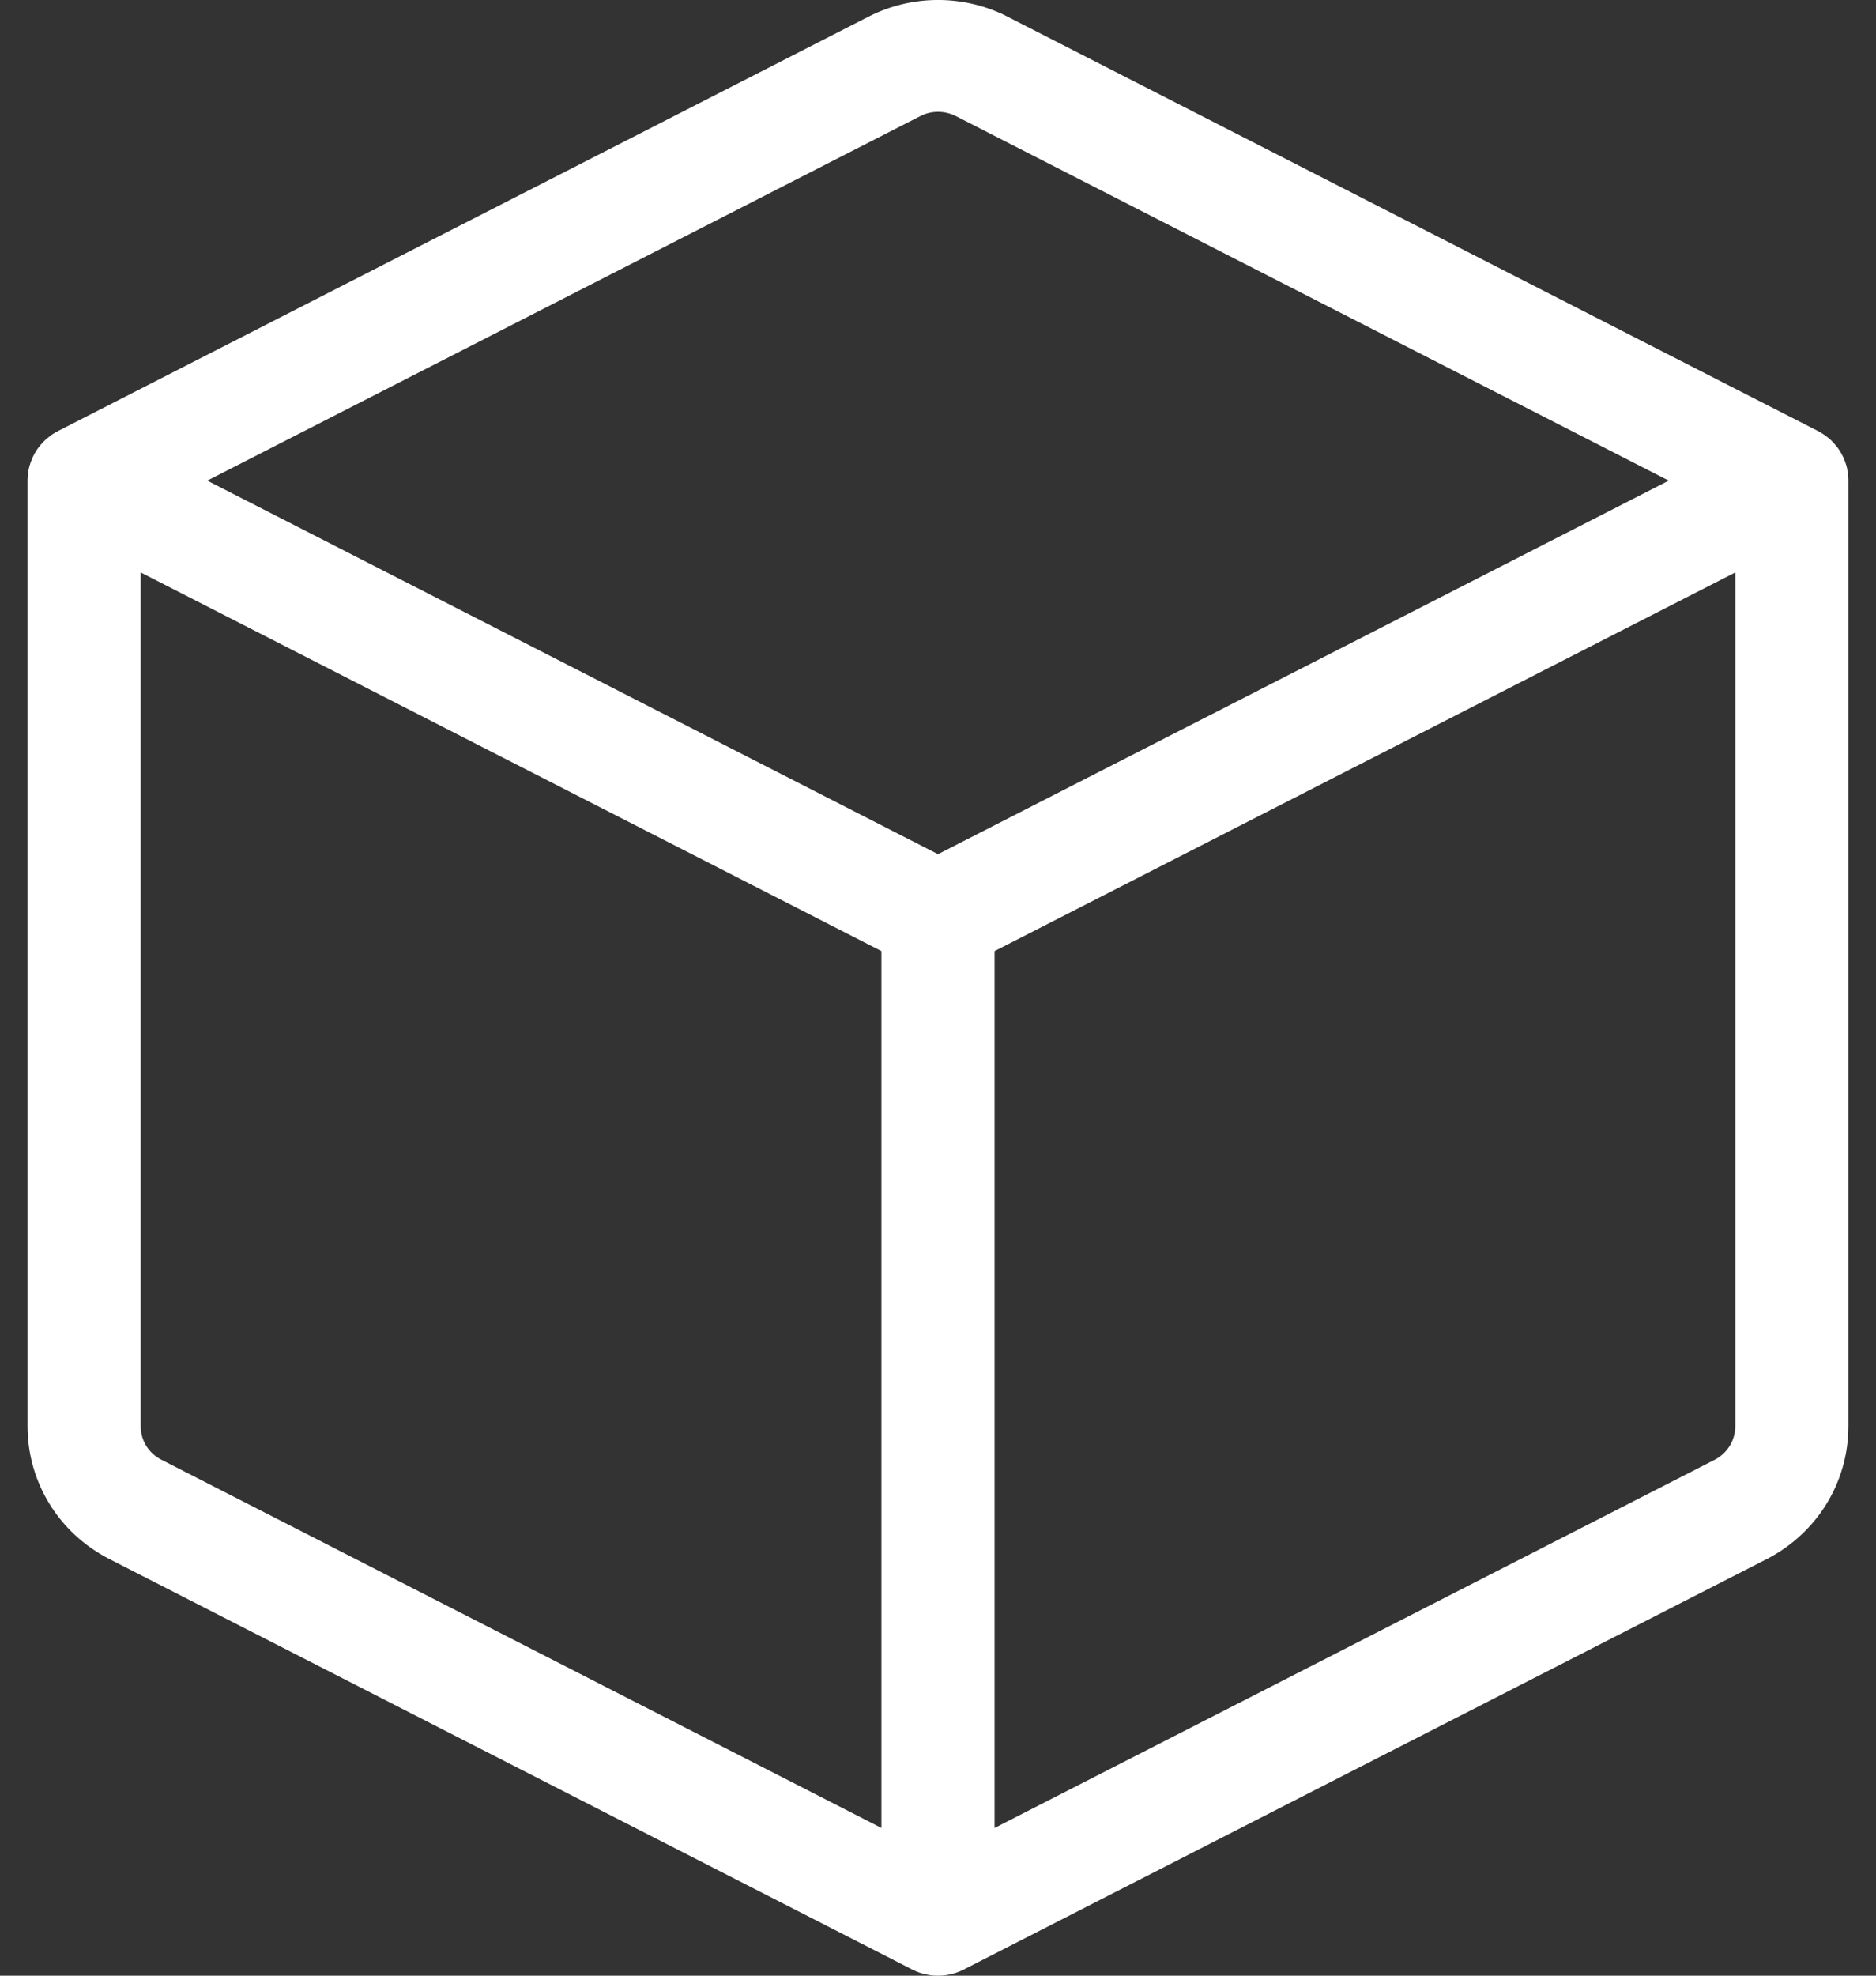 <svg width="38" height="40" viewBox="0 0 38 40" fill="none" xmlns="http://www.w3.org/2000/svg">
<rect x="0" y="0" width="38" height="40" fill="#333333" stroke="none"/>
<path fill-rule="evenodd" clip-rule="evenodd" d="M35.15 28.875C35.15 29.162 34.989 29.424 34.73 29.556L20.146 37.009V19.256L35.15 11.59V28.875ZM19 17.294L4.198 9.731L18.643 2.35C18.866 2.235 19.134 2.237 19.357 2.348L33.802 9.731L19 17.294ZM17.854 37.009L3.27 29.554C3.01 29.424 2.85 29.162 2.85 28.875V11.59L17.854 19.256V37.009ZM37.436 9.627C37.436 9.618 37.434 9.61 37.434 9.599C37.43 9.573 37.426 9.546 37.42 9.52C37.419 9.51 37.419 9.503 37.417 9.495C37.411 9.465 37.403 9.437 37.394 9.409C37.39 9.395 37.386 9.384 37.382 9.371C37.377 9.354 37.369 9.337 37.363 9.32C37.357 9.305 37.352 9.292 37.346 9.278C37.336 9.254 37.323 9.227 37.31 9.205C37.302 9.19 37.296 9.178 37.289 9.165C37.279 9.15 37.27 9.135 37.26 9.12C37.252 9.109 37.245 9.097 37.237 9.084C37.222 9.063 37.205 9.041 37.188 9.022C37.178 9.009 37.168 8.997 37.157 8.986C37.145 8.973 37.136 8.959 37.123 8.948C37.111 8.937 37.1 8.925 37.09 8.914C37.079 8.905 37.065 8.893 37.054 8.882C37.029 8.861 37.004 8.841 36.977 8.822C36.97 8.816 36.962 8.81 36.955 8.805C36.937 8.792 36.92 8.782 36.901 8.771C36.895 8.765 36.888 8.761 36.882 8.758C36.861 8.746 36.838 8.733 36.815 8.722L20.409 0.338V0.337C19.527 -0.113 18.473 -0.113 17.591 0.338L1.185 8.722C1.162 8.733 1.139 8.746 1.118 8.758C1.112 8.761 1.105 8.765 1.099 8.771C1.08 8.782 1.062 8.792 1.045 8.805C1.038 8.81 1.03 8.816 1.022 8.822C0.996 8.841 0.971 8.861 0.946 8.882C0.935 8.893 0.921 8.905 0.91 8.914C0.898 8.925 0.889 8.937 0.877 8.948C0.864 8.959 0.854 8.973 0.843 8.986C0.831 8.997 0.82 9.009 0.812 9.022C0.795 9.041 0.778 9.063 0.763 9.084C0.755 9.097 0.747 9.109 0.738 9.12C0.73 9.135 0.721 9.15 0.711 9.165C0.703 9.178 0.696 9.19 0.69 9.205C0.677 9.227 0.663 9.254 0.654 9.278C0.648 9.292 0.642 9.305 0.637 9.32C0.631 9.337 0.623 9.354 0.618 9.371C0.614 9.384 0.61 9.395 0.606 9.409C0.597 9.437 0.589 9.465 0.583 9.495C0.581 9.503 0.579 9.51 0.577 9.52C0.574 9.546 0.57 9.573 0.566 9.599C0.566 9.61 0.564 9.618 0.564 9.627C0.56 9.661 0.558 9.695 0.558 9.731V28.875C0.558 30.013 1.194 31.043 2.218 31.566L18.448 39.86C18.454 39.864 18.461 39.868 18.469 39.872L18.473 39.874C18.494 39.885 18.515 39.894 18.538 39.904C18.553 39.911 18.566 39.917 18.584 39.923C18.599 39.928 18.614 39.934 18.629 39.94C18.645 39.945 18.662 39.951 18.679 39.955C18.704 39.962 18.727 39.968 18.752 39.974C18.761 39.975 18.773 39.977 18.782 39.979C18.813 39.987 18.843 39.991 18.876 39.994C18.881 39.994 18.887 39.996 18.895 39.996C18.929 40 18.964 40 19 40C19.036 40 19.071 40 19.105 39.996C19.113 39.996 19.118 39.994 19.124 39.994C19.157 39.991 19.187 39.987 19.218 39.979C19.227 39.977 19.239 39.975 19.248 39.974C19.273 39.968 19.296 39.962 19.321 39.955C19.338 39.951 19.355 39.945 19.37 39.94C19.386 39.934 19.401 39.928 19.416 39.923C19.433 39.917 19.447 39.911 19.462 39.904C19.485 39.894 19.506 39.885 19.527 39.874L19.531 39.872C19.538 39.868 19.546 39.864 19.552 39.86L35.782 31.568C36.806 31.043 37.441 30.013 37.441 28.875V9.731C37.441 9.695 37.44 9.661 37.436 9.627V9.627Z" fill="white"/>
</svg>
